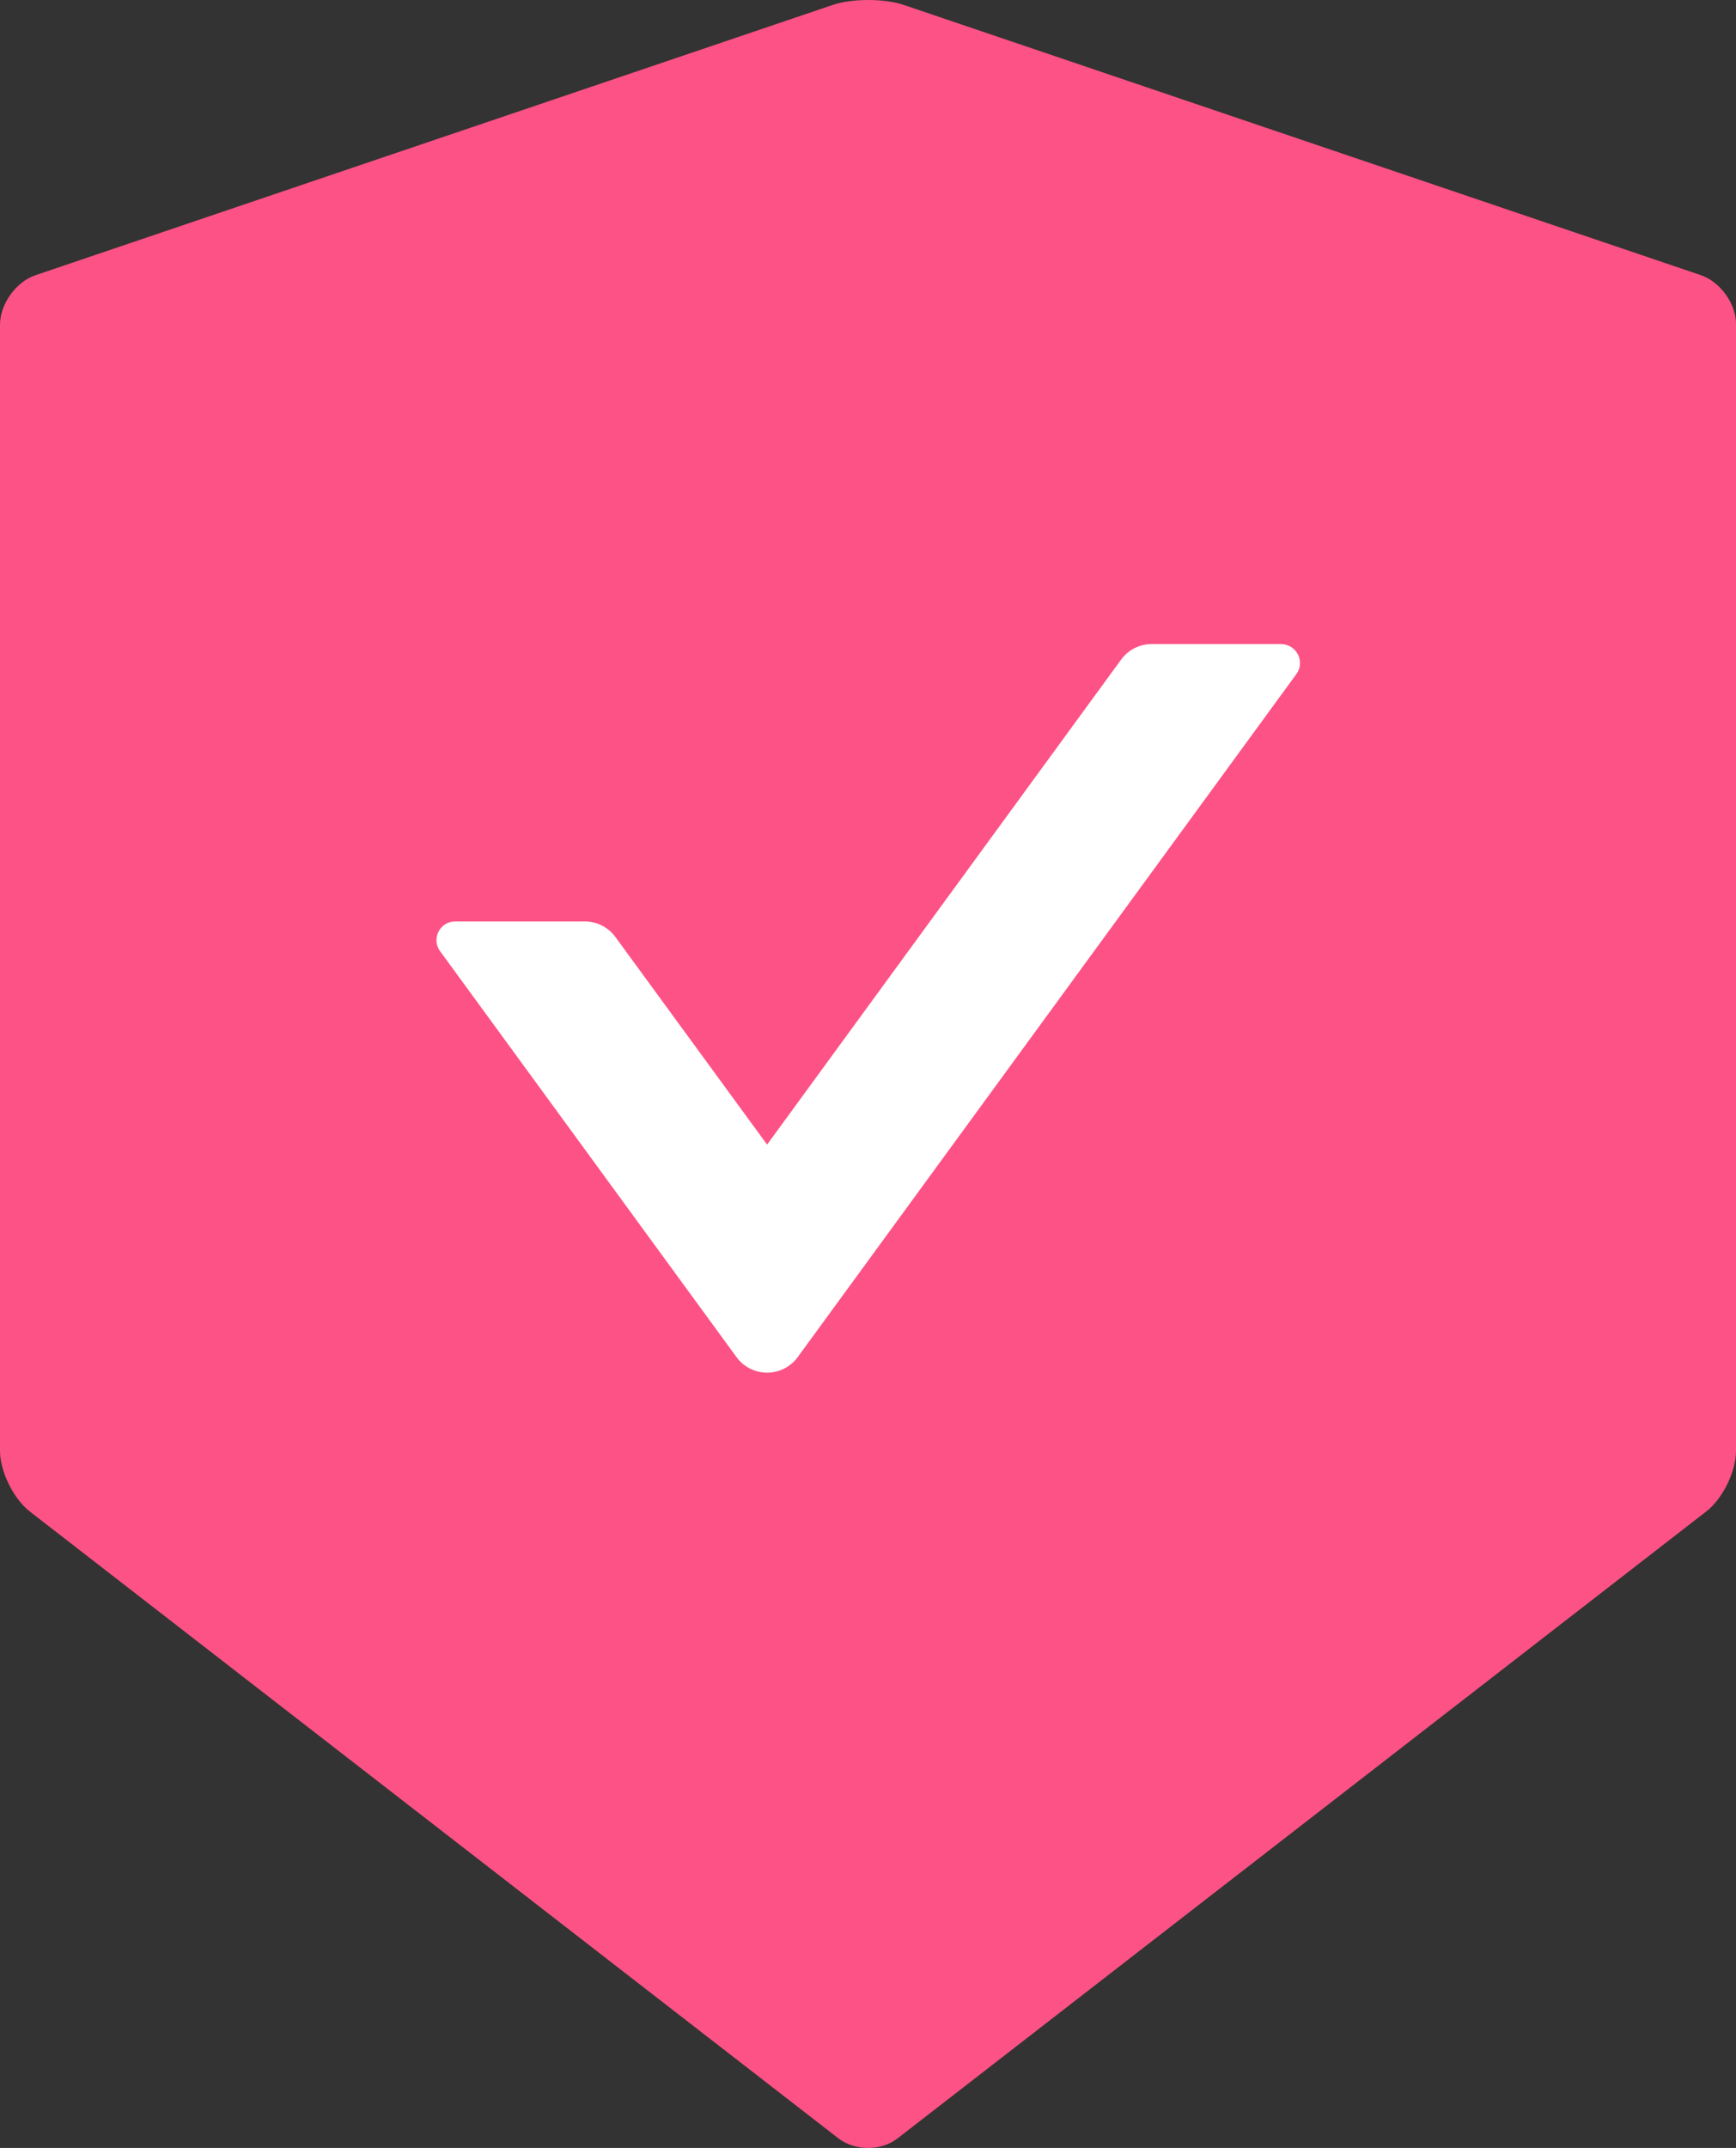 <svg width="55" height="68" viewBox="0 0 55 68" fill="none" xmlns="http://www.w3.org/2000/svg">
<rect x="0" y="0" width="55" height="68" fill="#333333" stroke="none"/>
<rect x="12" y="17" width="31" height="31" fill="white"/>
<path d="M53.892 8.713L28.63 0.155C28.325 0.052 27.916 0 27.507 0C27.098 0 26.689 0.052 26.385 0.155L1.123 8.713C0.506 8.92 0 9.63 0 10.28V45.932C0 46.582 0.424 47.44 0.937 47.846L26.563 67.697C26.823 67.897 27.158 68 27.5 68C27.842 68 28.184 67.897 28.437 67.697L54.063 47.846C54.576 47.447 55 46.59 55 45.932V10.28C55.014 9.63 54.509 8.928 53.892 8.713V8.713ZM41.075 21.336L25.27 42.968C25.158 43.12 25.013 43.242 24.845 43.327C24.677 43.412 24.491 43.456 24.303 43.456C24.115 43.456 23.929 43.412 23.761 43.327C23.593 43.242 23.448 43.12 23.337 42.968L13.94 30.109C13.657 29.717 13.94 29.17 14.423 29.17H18.526C18.906 29.17 19.27 29.355 19.493 29.658L24.303 36.236L35.522 20.878C35.745 20.575 36.101 20.39 36.488 20.39H40.592C41.075 20.398 41.358 20.945 41.075 21.336V21.336Z" fill="#FD5286"/>
</svg>
